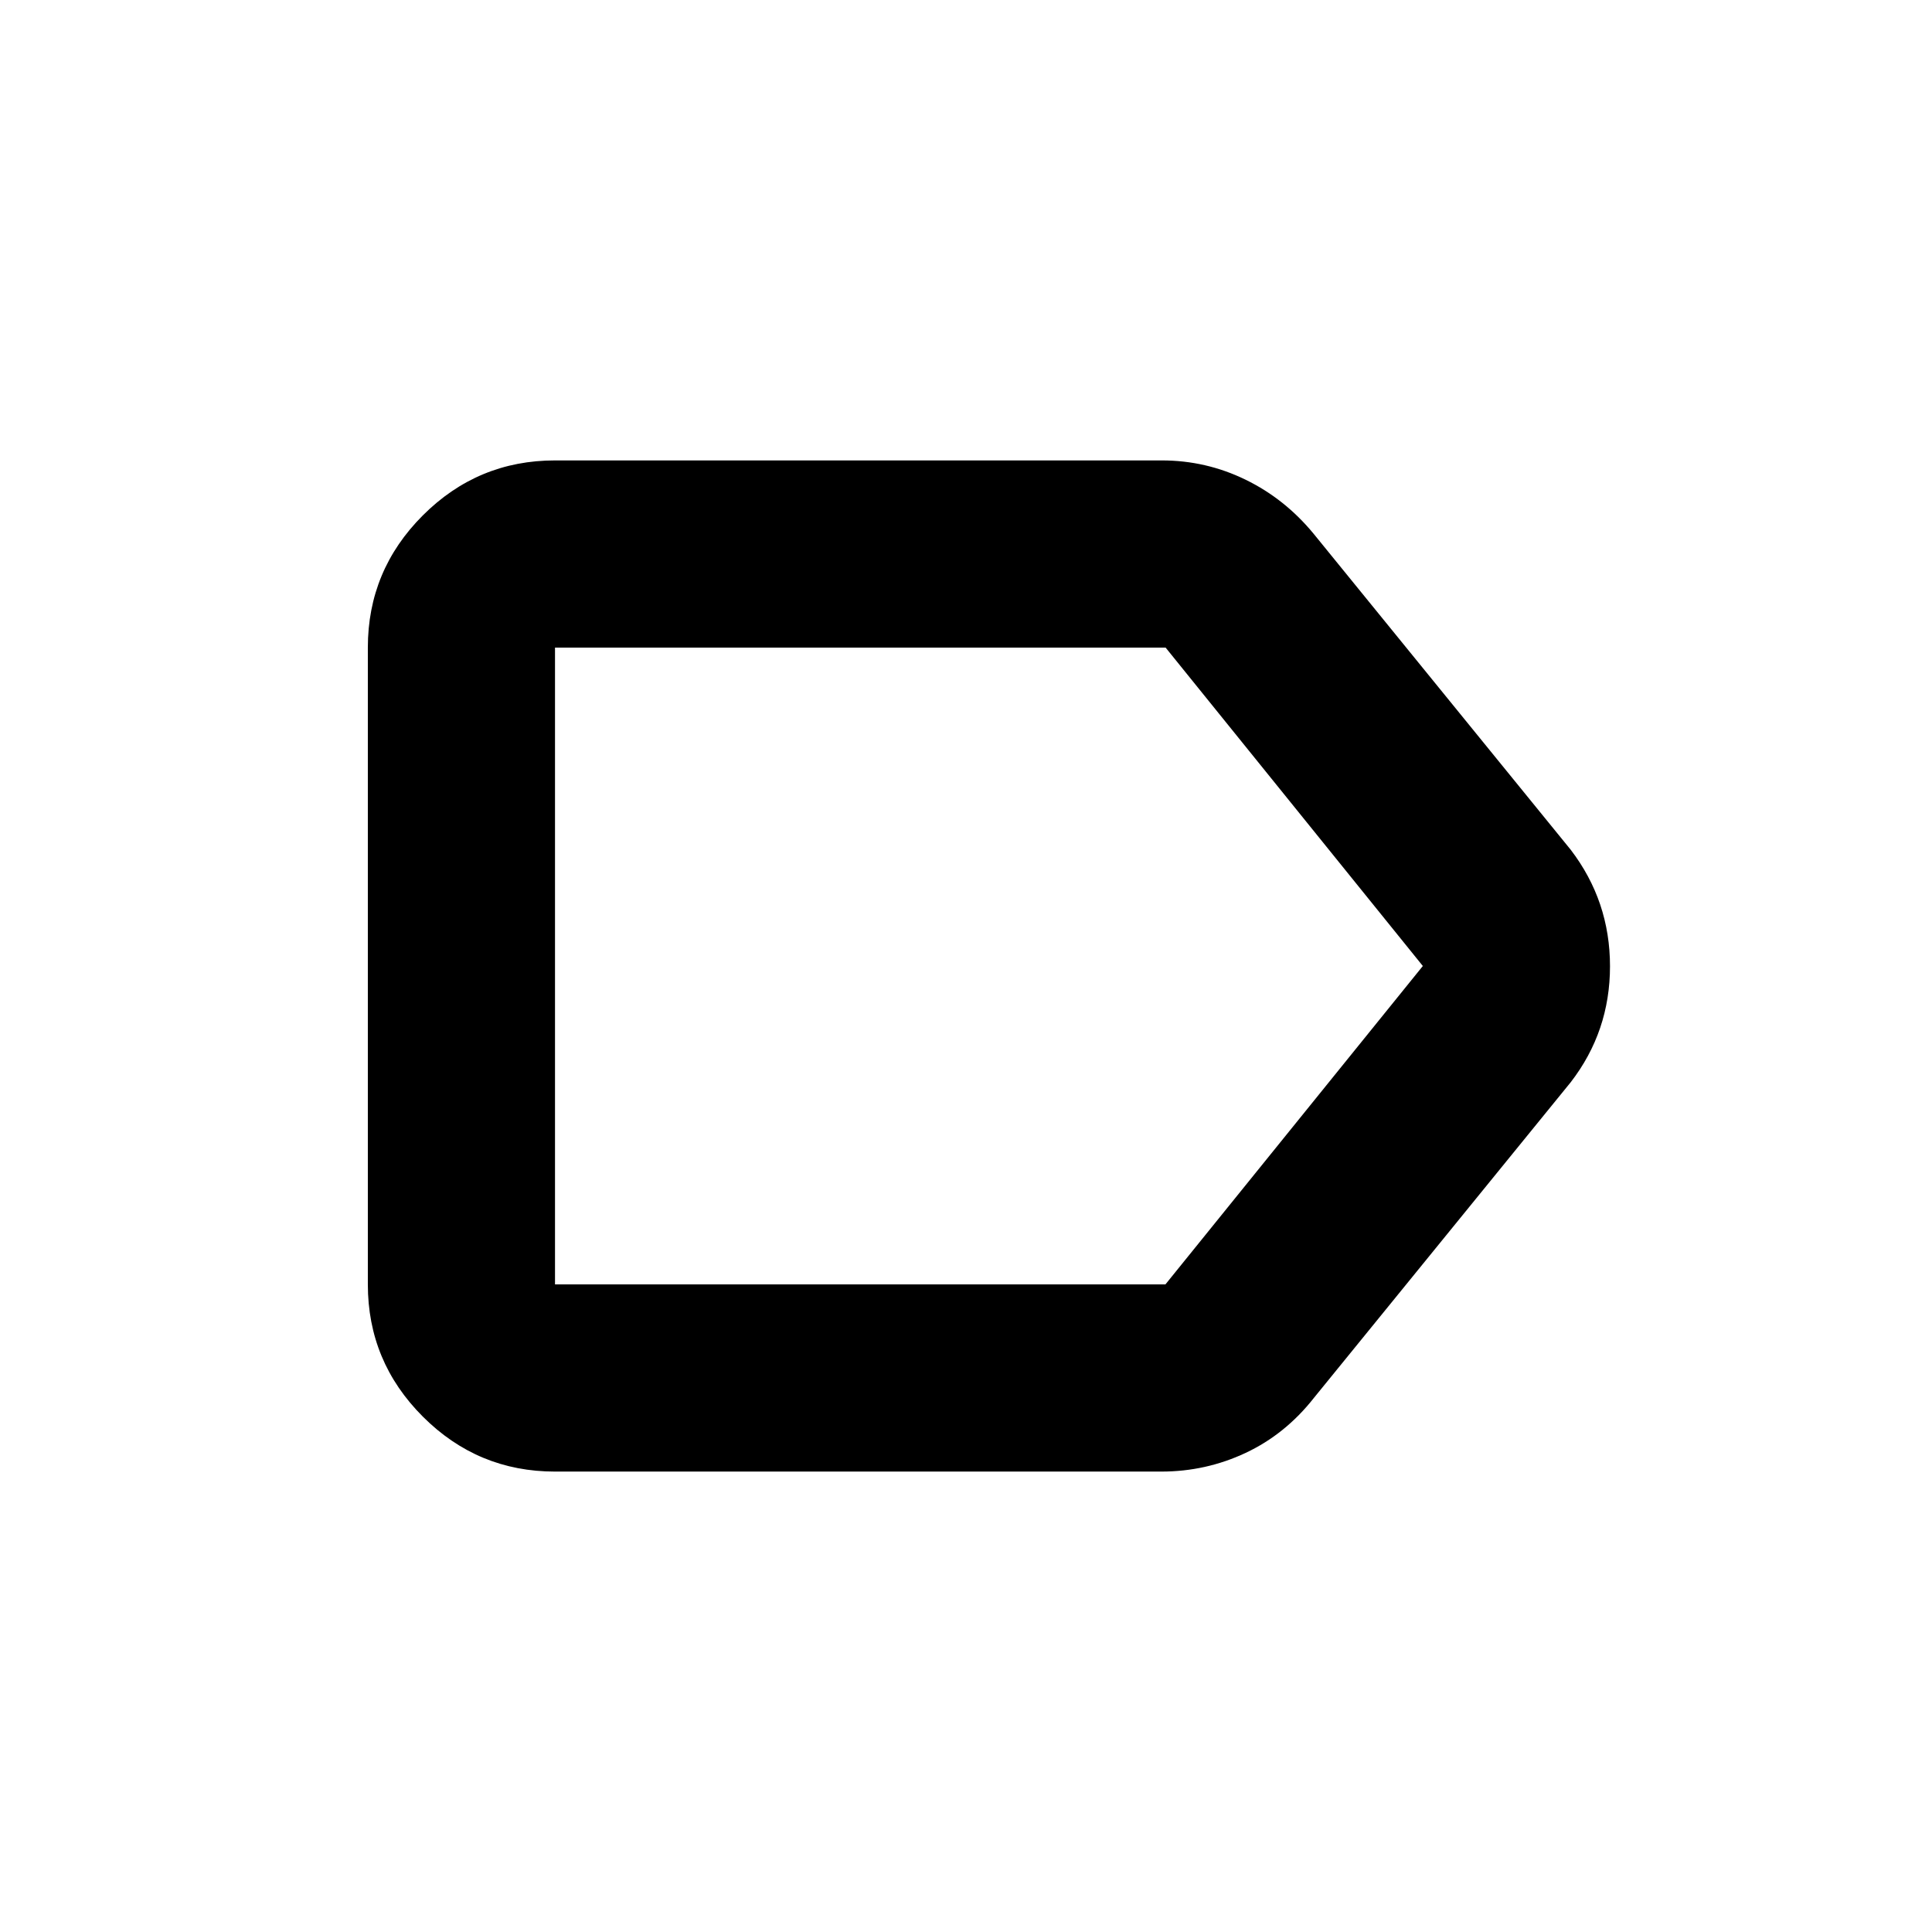 <svg xmlns="http://www.w3.org/2000/svg" height="20" viewBox="0 -960 960 960" width="20"><path d="M780.48-422.24 652.87-265.39q-14.22 18.09-33.97 27.35-19.74 9.26-41.81 9.26H275.78q-38.36 0-65.68-27.32-27.32-27.32-27.32-65.68v-316.44q0-38.36 27.32-65.68 27.32-27.32 65.68-27.32H577.3q21.94 0 41.56 9.55 19.63 9.54 34.01 27.06l127.61 156.85Q800-512.24 800-479.88t-19.52 57.64ZM579.09-321.78 707-480 579.18-638.22h-303.4v316.44h303.31ZM275.78-638.22v316.44-316.44Z"/></svg>